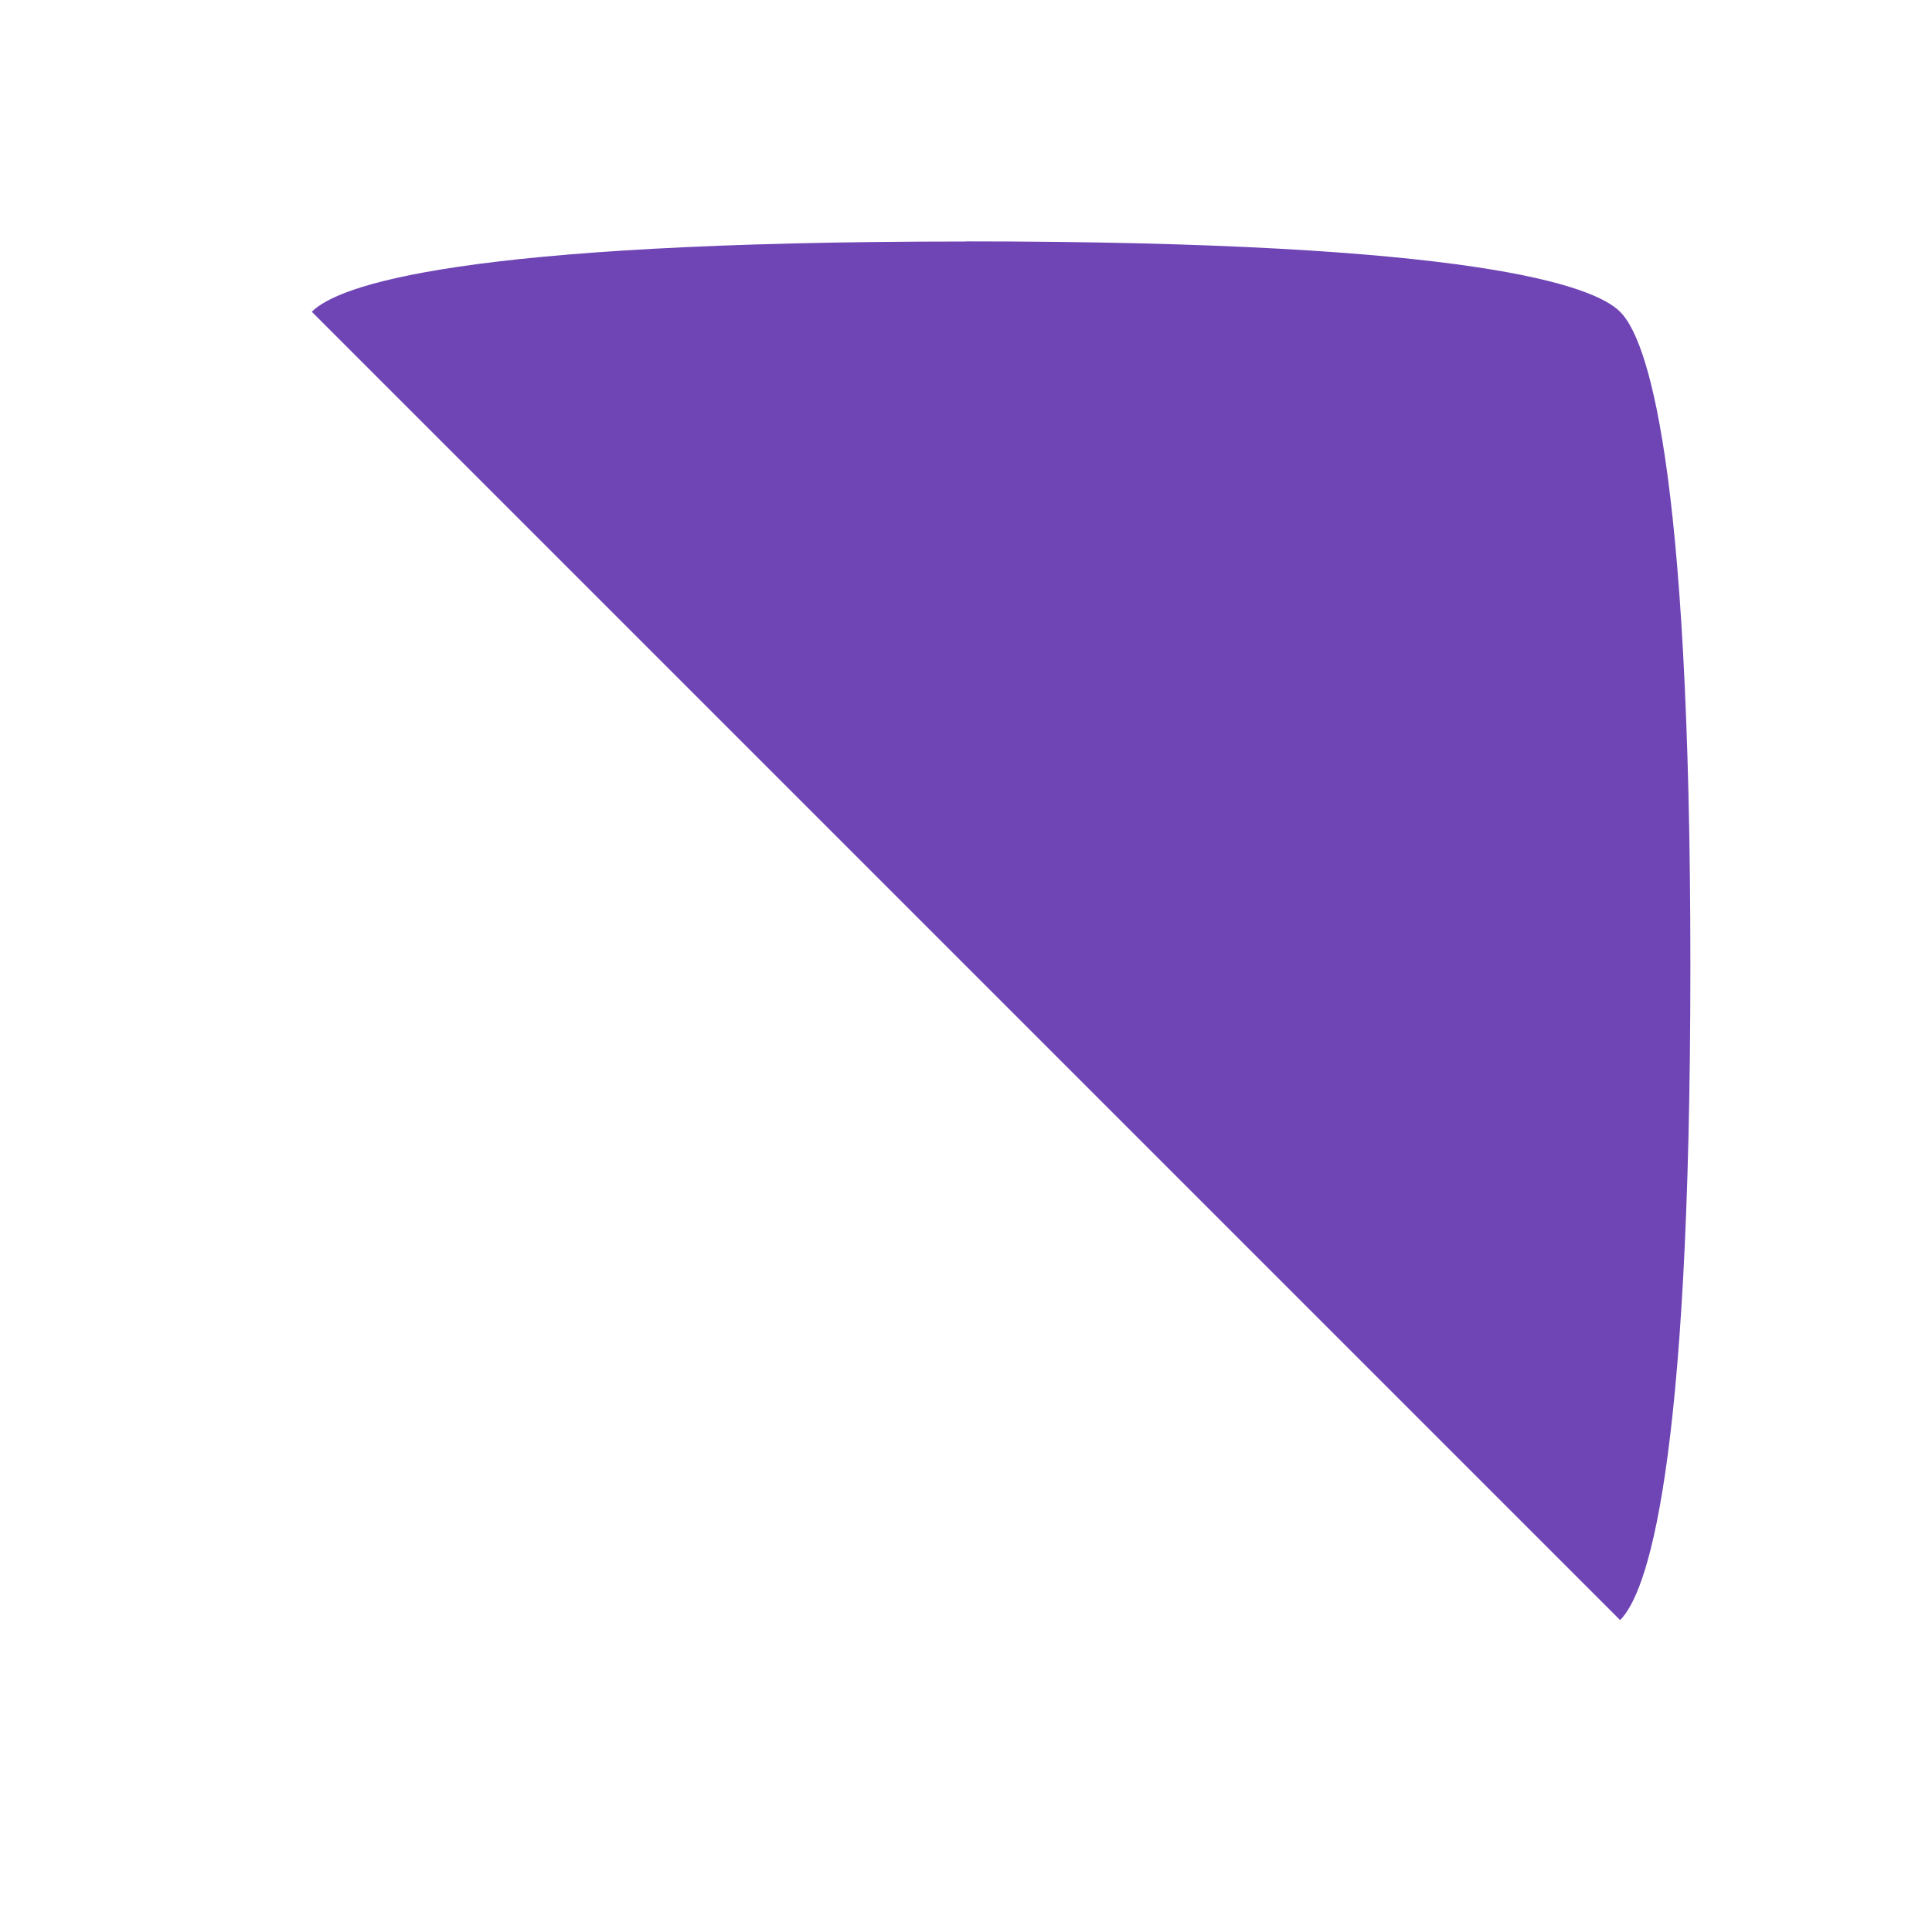 <svg xmlns="http://www.w3.org/2000/svg" width="16" height="16">
    <path id="colorswatch" fill="#6F45B5" d="M8 2c-4.206 0-5.2.364-5.418.582l10.835 10.835c.218-.217.582-1.21.582-5.418s-.364-5.201-.582-5.417c-.218-.218-1.211-.583-5.418-.583L8 2Z"/>
</svg>